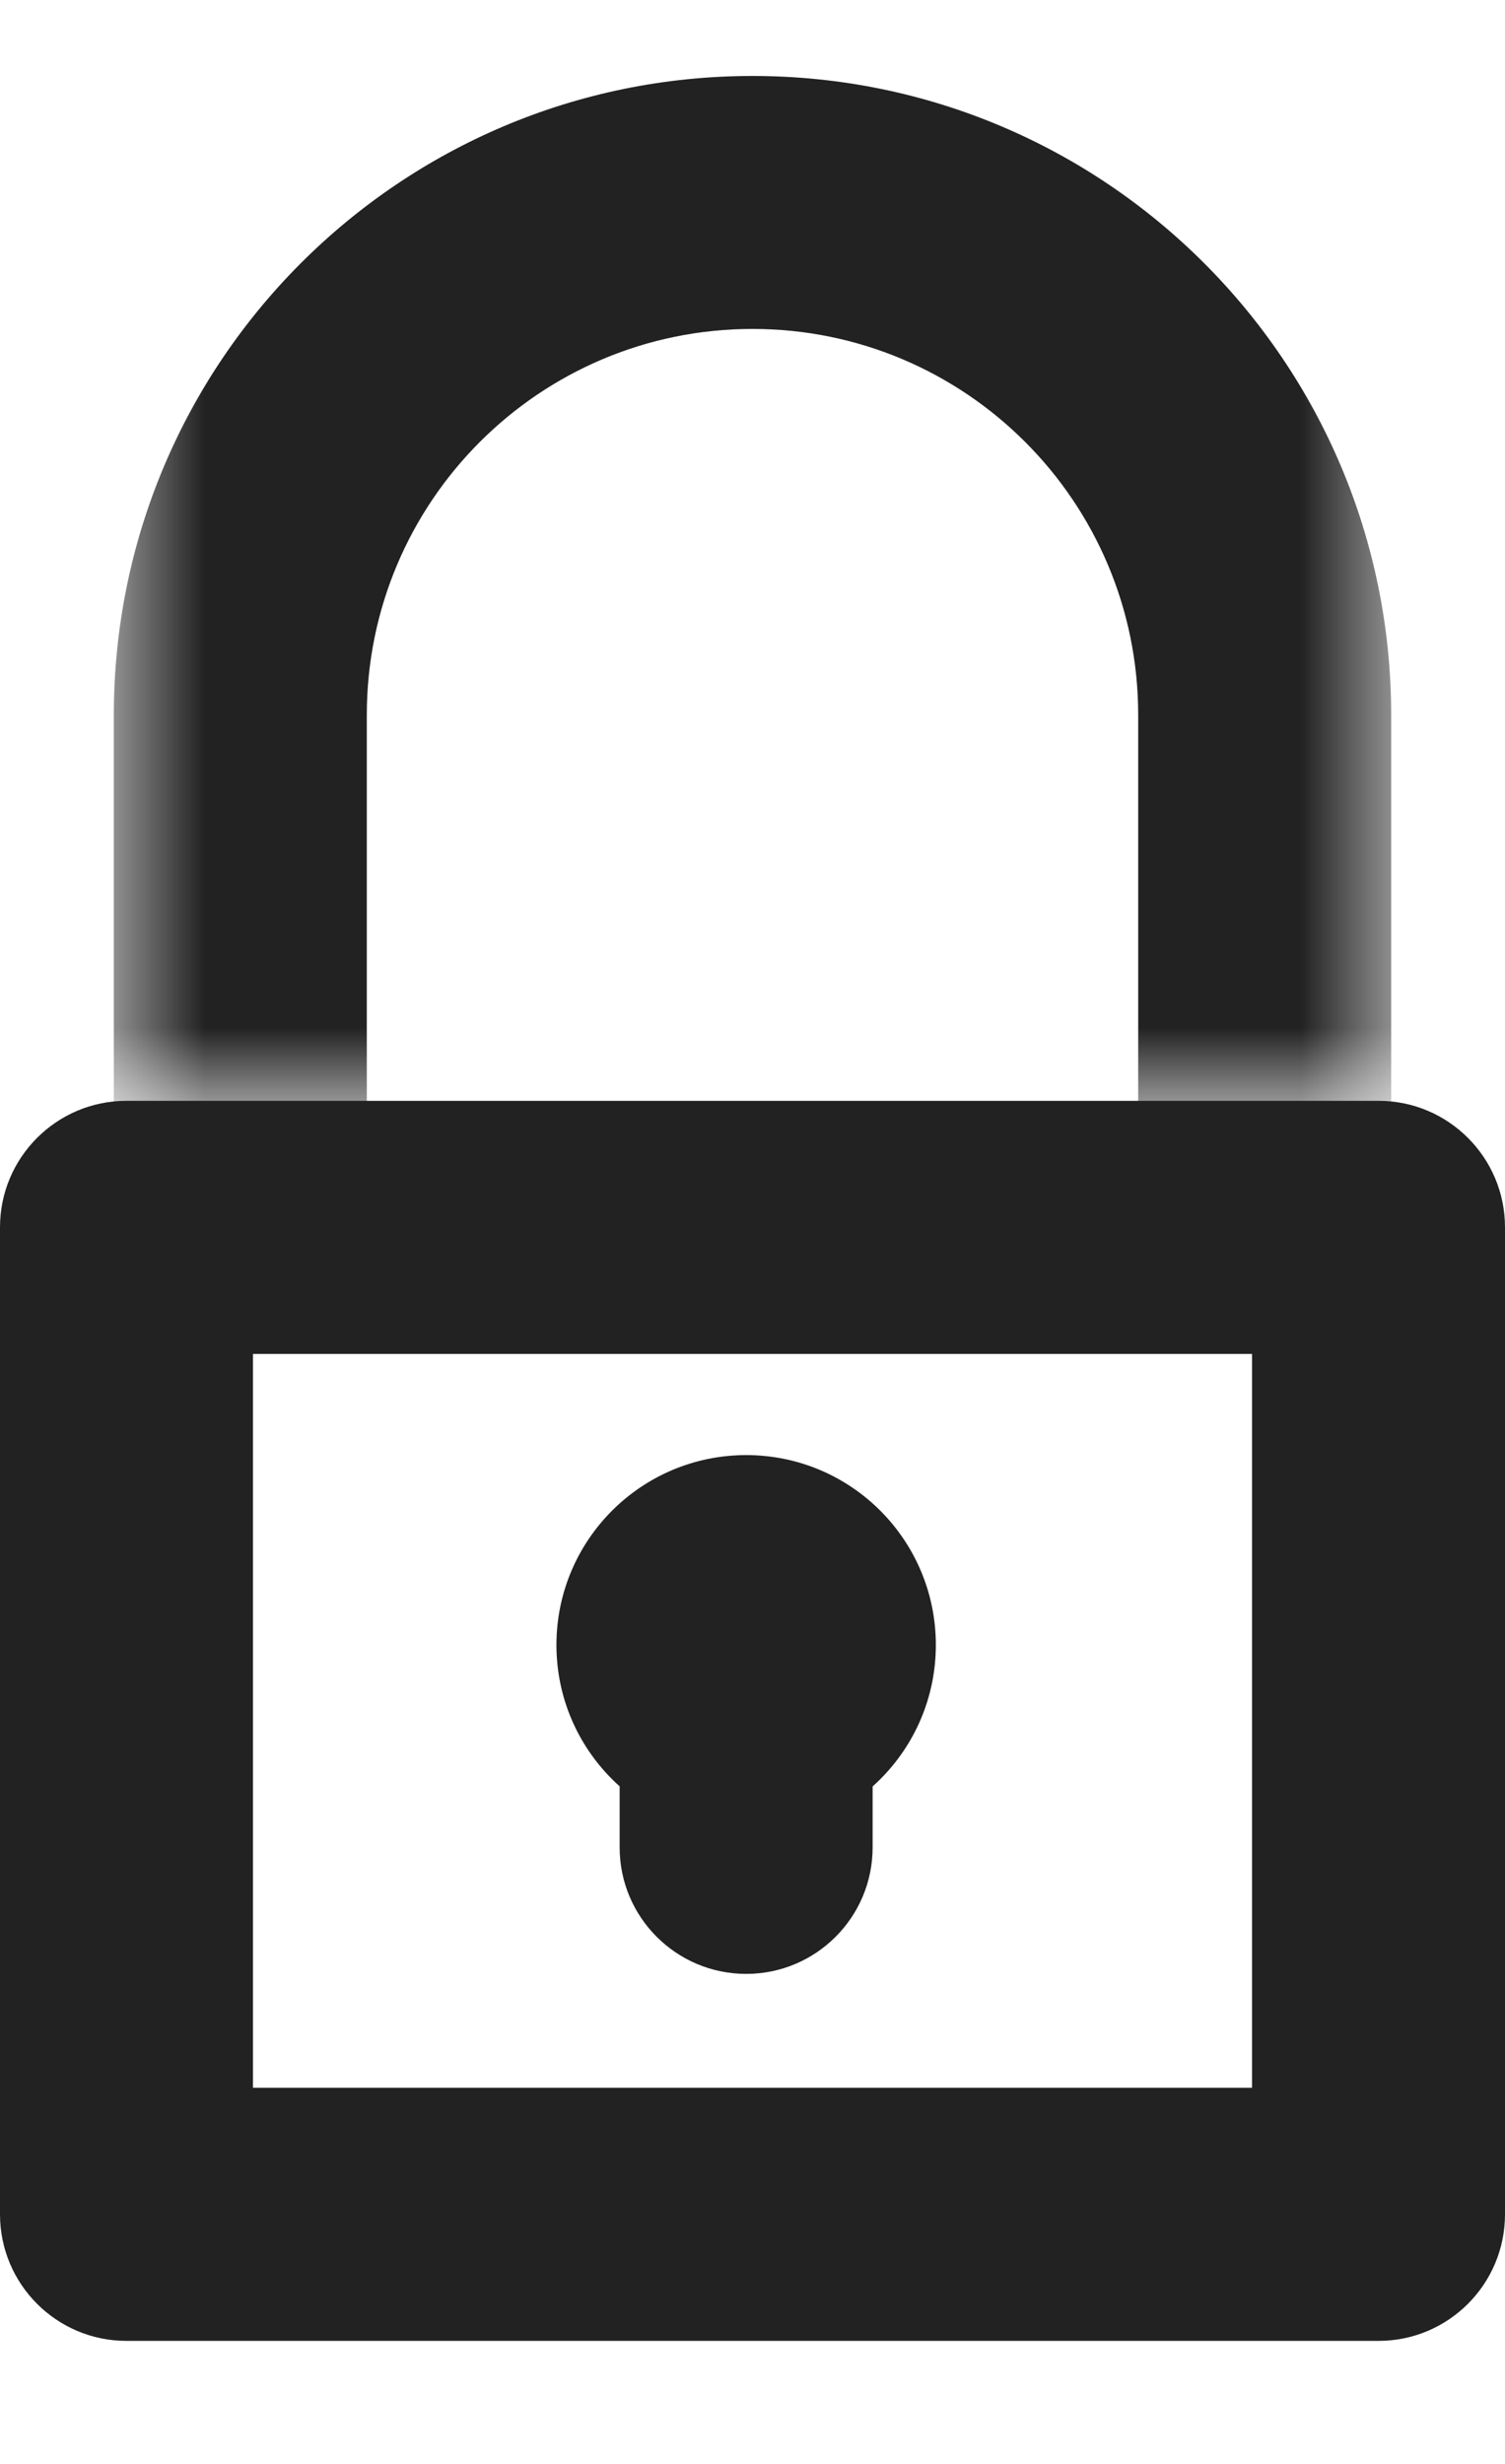 <svg width="11" height="18" viewBox="0 0 11 18" fill="none" xmlns="http://www.w3.org/2000/svg">
<path fill-rule="evenodd" clip-rule="evenodd" d="M1.849 9.891V15.252H9.151V9.891H1.849ZM0.924 8.042C0.414 8.042 0 8.456 0 8.966V16.176C0 16.687 0.414 17.101 0.924 17.101H10.076C10.586 17.101 11 16.687 11 16.176V8.966C11 8.456 10.586 8.042 10.076 8.042H0.924Z" fill="#222222"/>
<mask id="mask0_15_11" style="mask-type:alpha" maskUnits="userSpaceOnUse" x="0" y="0" width="11" height="9">
<path d="M0.739 0H10.26V8.042H0.739V0Z" fill="#C4C4C4"/>
</mask>
<g mask="url(#mask0_15_11)">
<path fill-rule="evenodd" clip-rule="evenodd" d="M8.319 8.643V5.223C8.319 3.666 7.057 2.403 5.5 2.403C3.943 2.403 2.681 3.666 2.681 5.223V8.643C2.681 10.2 3.943 11.462 5.5 11.462C7.057 11.462 8.319 10.2 8.319 8.643ZM5.5 0.555C2.922 0.555 0.832 2.645 0.832 5.223V8.643C0.832 11.221 2.922 13.311 5.5 13.311C8.078 13.311 10.168 11.221 10.168 8.643V5.223C10.168 2.645 8.078 0.555 5.5 0.555Z" fill="#222222"/>
</g>
<path d="M6.84 12.017C6.84 12.783 6.22 13.403 5.454 13.403C4.688 13.403 4.067 12.783 4.067 12.017C4.067 11.251 4.688 10.63 5.454 10.63C6.22 10.63 6.84 11.251 6.84 12.017Z" fill="#222222"/>
<path d="M4.529 12.386C4.529 11.876 4.943 11.462 5.454 11.462V11.462C5.964 11.462 6.378 11.876 6.378 12.386V13.496C6.378 14.006 5.964 14.42 5.454 14.42V14.42C4.943 14.42 4.529 14.006 4.529 13.496V12.386Z" fill="#222222"/>
</svg>
